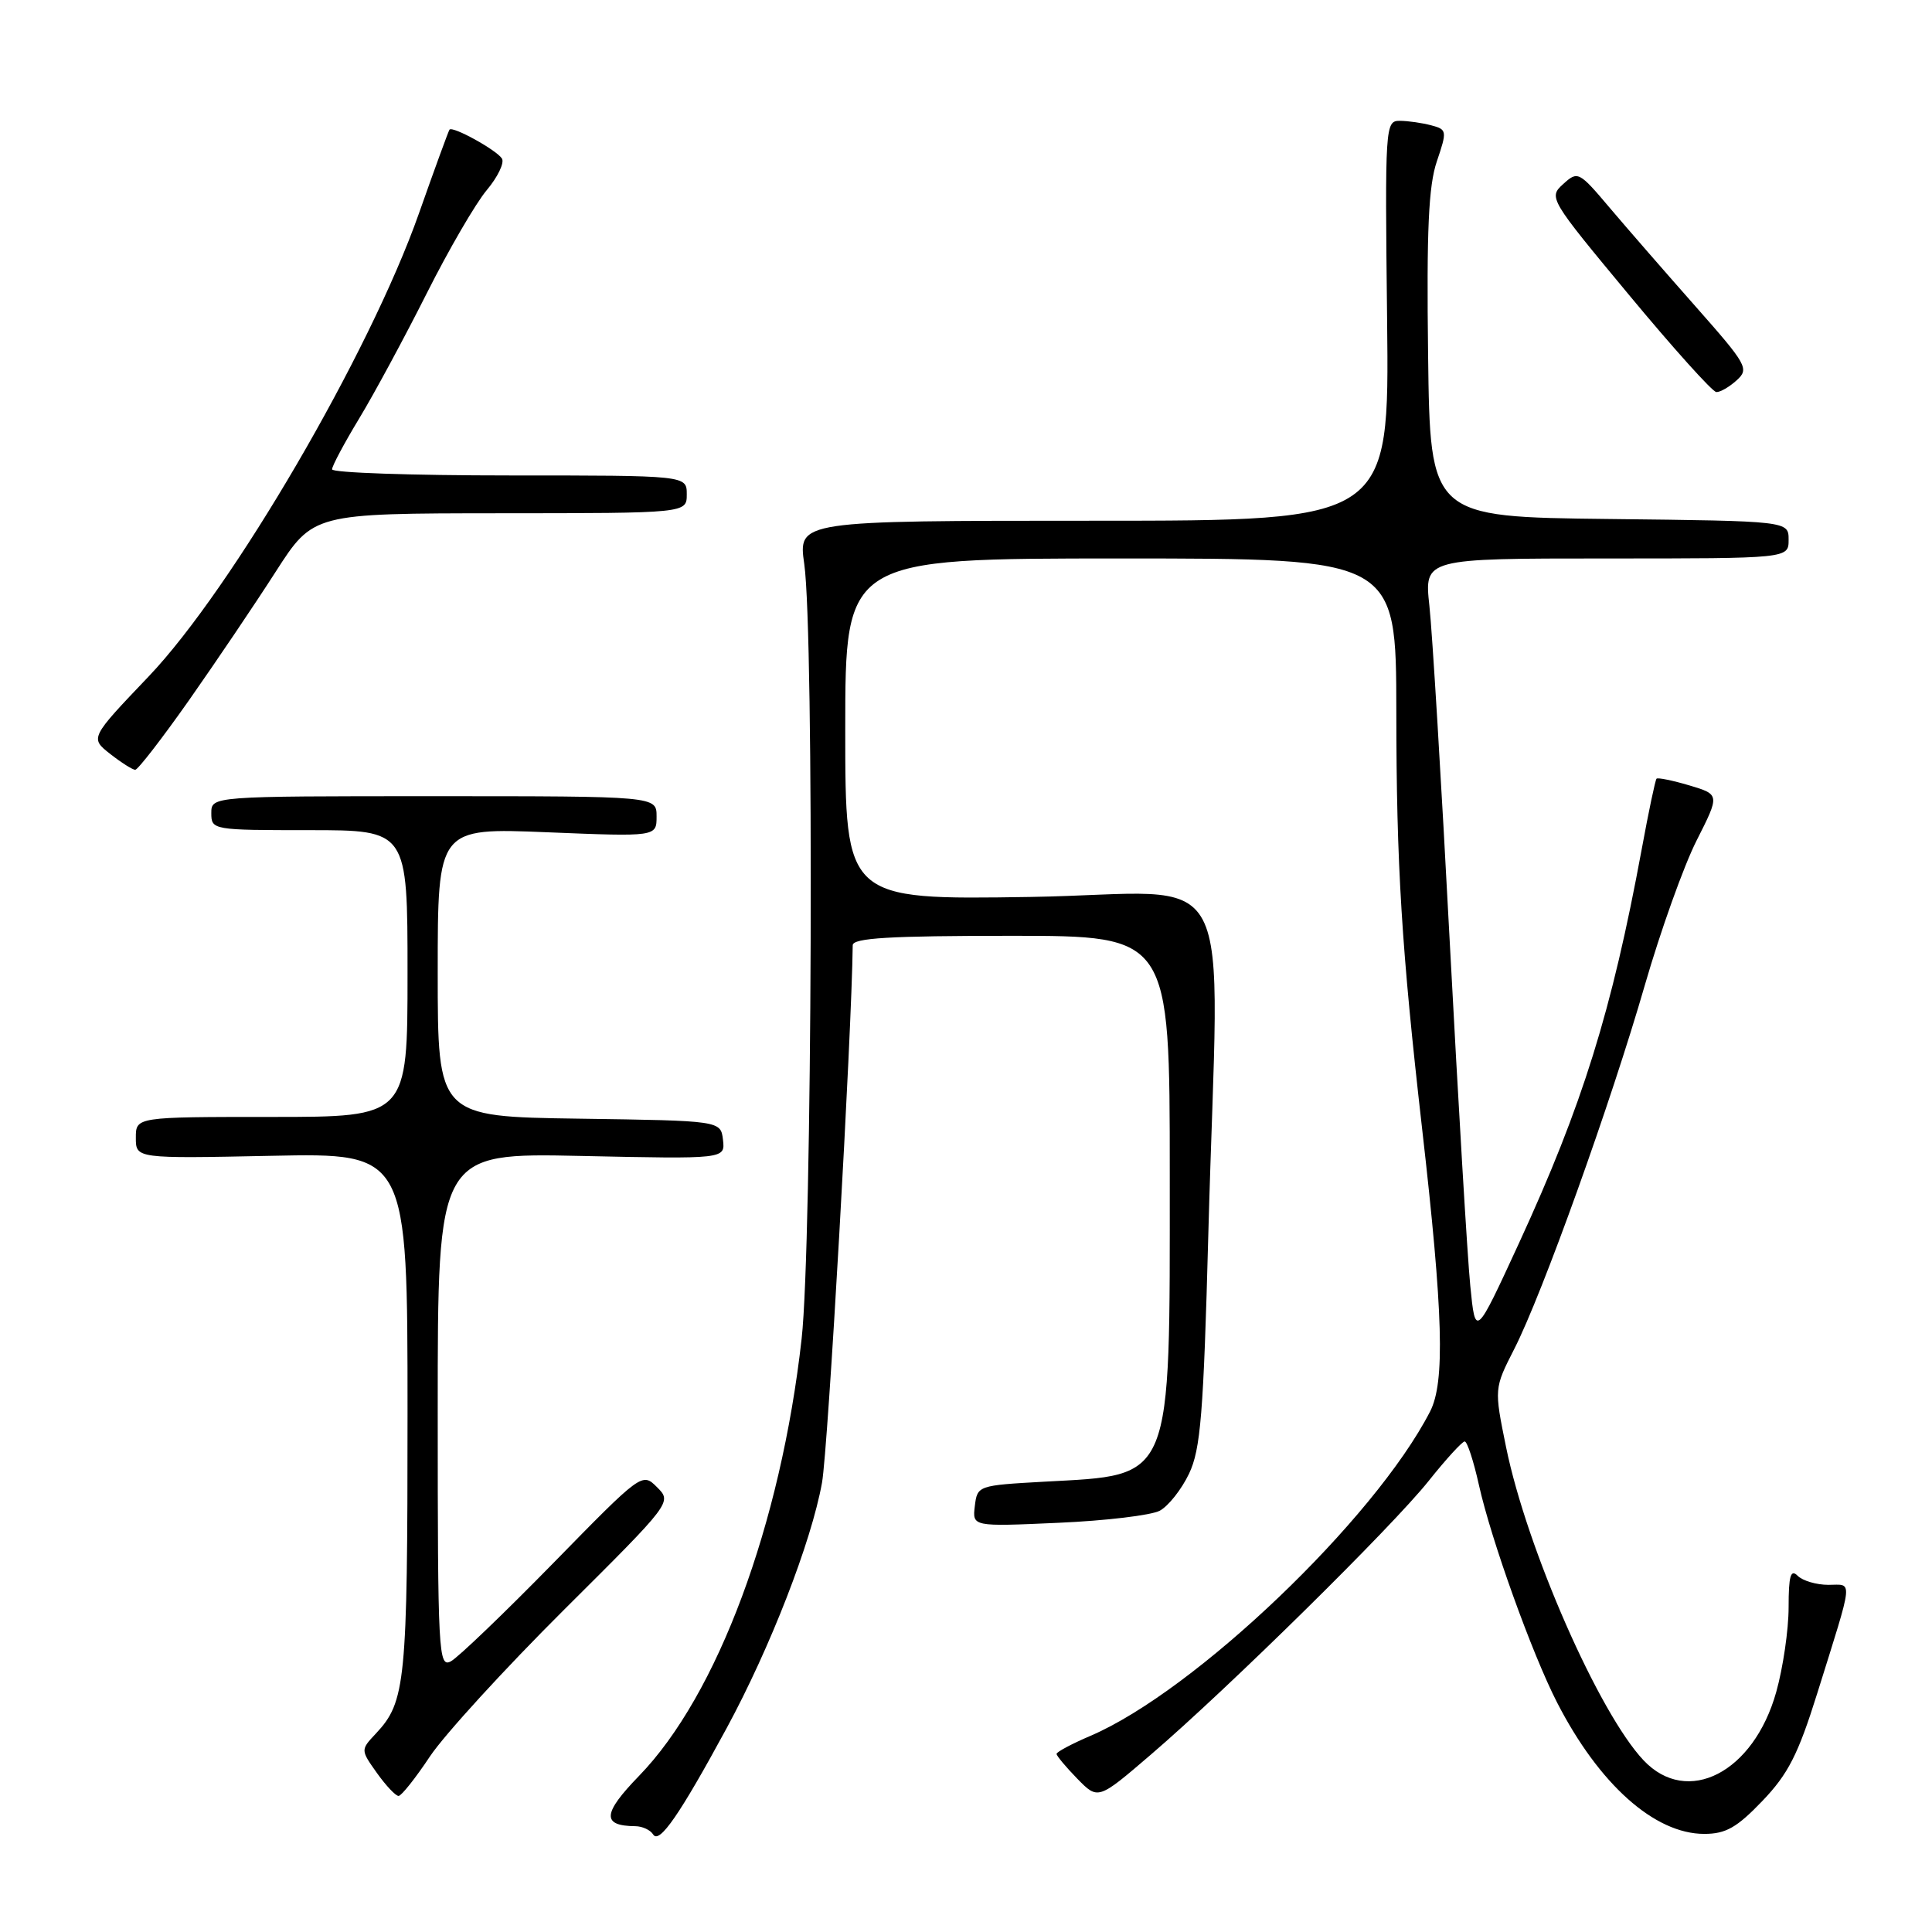 <?xml version="1.0" encoding="UTF-8" standalone="no"?>
<!DOCTYPE svg PUBLIC "-//W3C//DTD SVG 1.1//EN" "http://www.w3.org/Graphics/SVG/1.1/DTD/svg11.dtd" >
<svg xmlns="http://www.w3.org/2000/svg" xmlns:xlink="http://www.w3.org/1999/xlink" version="1.1" viewBox="0 0 256 256">
 <g >
 <path fill="currentColor"
d=" M 96.28 229.00 C 102.05 218.35 107.50 204.34 108.92 196.47 C 109.72 192.03 112.86 137.00 112.99 125.25 C 113.00 124.29 117.87 124.00 134.00 124.00 C 155.00 124.00 155.00 124.00 155.00 155.60 C 155.00 196.71 155.54 195.39 138.39 196.33 C 129.59 196.82 129.50 196.85 129.17 199.55 C 128.84 202.29 128.84 202.29 140.22 201.78 C 146.48 201.51 152.54 200.78 153.67 200.18 C 154.81 199.57 156.55 197.37 157.55 195.28 C 159.09 192.05 159.47 187.42 160.11 163.50 C 161.48 112.45 164.63 118.41 136.50 118.85 C 112.00 119.23 112.00 119.23 112.00 96.61 C 112.00 74.00 112.00 74.00 148.50 74.00 C 185.00 74.00 185.00 74.00 185.02 94.25 C 185.03 114.68 185.72 125.72 188.43 149.50 C 191.24 174.07 191.49 183.15 189.49 187.04 C 182.13 201.34 158.33 224.07 144.51 230.00 C 142.03 231.06 140.00 232.14 140.00 232.40 C 140.00 232.66 141.24 234.14 142.75 235.69 C 145.50 238.50 145.50 238.50 152.49 232.50 C 162.71 223.74 184.44 202.33 189.29 196.25 C 191.59 193.36 193.75 191.00 194.08 191.00 C 194.41 191.00 195.26 193.59 195.96 196.75 C 197.57 204.00 203.00 219.11 206.31 225.57 C 211.88 236.43 219.24 243.00 225.82 243.00 C 228.67 243.00 230.14 242.17 233.52 238.64 C 236.94 235.07 238.26 232.48 240.79 224.39 C 245.68 208.75 245.55 210.00 242.27 210.00 C 240.69 210.00 238.86 209.46 238.20 208.80 C 237.27 207.87 237.00 208.80 237.00 212.98 C 237.00 215.95 236.26 220.99 235.36 224.20 C 232.37 234.88 223.58 239.40 217.78 233.25 C 211.86 226.98 202.31 205.22 199.56 191.74 C 197.98 183.98 197.98 183.98 200.65 178.74 C 204.35 171.50 213.45 146.14 217.96 130.50 C 220.03 123.35 223.10 114.75 224.80 111.39 C 227.89 105.28 227.89 105.28 223.85 104.07 C 221.62 103.41 219.67 103.01 219.50 103.18 C 219.33 103.36 218.45 107.55 217.54 112.50 C 213.57 134.00 209.69 146.44 201.27 164.73 C 195.50 177.25 195.50 177.25 194.82 170.38 C 194.44 166.59 193.23 146.18 192.11 125.00 C 191.00 103.82 189.78 83.69 189.40 80.25 C 188.72 74.00 188.72 74.00 212.86 74.00 C 237.00 74.00 237.00 74.00 237.00 71.52 C 237.00 69.04 237.00 69.04 213.25 68.77 C 189.50 68.50 189.50 68.50 189.23 47.03 C 189.02 30.48 189.29 24.61 190.39 21.38 C 191.76 17.34 191.73 17.16 189.66 16.61 C 188.47 16.29 186.60 16.02 185.50 16.01 C 183.54 16.00 183.51 16.56 183.80 42.50 C 184.09 69.00 184.09 69.00 144.92 69.00 C 105.75 69.00 105.75 69.00 106.57 74.75 C 107.89 84.00 107.62 164.95 106.22 177.39 C 103.47 202.01 95.06 224.62 84.67 235.32 C 79.83 240.31 79.71 241.94 84.19 241.98 C 85.12 241.99 86.18 242.48 86.55 243.08 C 87.36 244.38 90.07 240.45 96.28 229.00 Z  M 56.98 232.72 C 58.90 229.85 66.90 221.10 74.76 213.28 C 89.02 199.09 89.05 199.05 87.07 197.07 C 85.09 195.09 85.06 195.11 73.29 207.14 C 66.81 213.76 60.71 219.61 59.75 220.13 C 58.10 221.02 58.00 219.14 58.00 186.91 C 58.00 152.76 58.00 152.76 77.05 153.17 C 96.09 153.58 96.09 153.58 95.80 151.04 C 95.50 148.50 95.50 148.50 76.75 148.23 C 58.00 147.96 58.00 147.96 58.00 128.83 C 58.00 109.69 58.00 109.69 72.50 110.28 C 87.00 110.87 87.00 110.87 87.00 108.18 C 87.00 105.50 87.00 105.50 57.50 105.50 C 28.00 105.50 28.00 105.50 28.00 107.75 C 28.00 109.97 28.19 110.00 41.00 110.00 C 54.00 110.00 54.00 110.00 54.00 129.00 C 54.00 148.00 54.00 148.00 36.00 148.00 C 18.00 148.00 18.00 148.00 18.00 150.76 C 18.00 153.52 18.00 153.52 36.00 153.15 C 54.00 152.78 54.00 152.78 54.00 187.32 C 54.00 222.93 53.75 225.49 49.82 229.69 C 47.77 231.87 47.77 231.87 49.95 234.94 C 51.15 236.62 52.44 237.99 52.82 237.97 C 53.19 237.96 55.07 235.60 56.98 232.72 Z  M 25.07 92.75 C 28.64 87.66 33.80 80.02 36.53 75.76 C 41.50 68.03 41.50 68.03 66.25 68.01 C 91.00 68.00 91.00 68.00 91.00 65.50 C 91.00 63.00 91.00 63.00 67.50 63.00 C 54.57 63.00 44.00 62.64 44.00 62.19 C 44.00 61.75 45.62 58.71 47.60 55.44 C 49.58 52.17 53.59 44.74 56.52 38.92 C 59.45 33.09 63.04 26.92 64.50 25.19 C 65.95 23.46 66.86 21.58 66.51 21.01 C 65.81 19.89 59.97 16.66 59.56 17.18 C 59.43 17.35 57.60 22.35 55.51 28.28 C 48.99 46.79 30.77 78.01 19.71 89.62 C 11.92 97.79 11.92 97.79 14.60 99.90 C 16.07 101.05 17.56 102.00 17.92 102.00 C 18.27 102.00 21.49 97.84 25.07 92.75 Z  M 230.12 50.39 C 231.80 48.87 231.50 48.34 224.70 40.64 C 220.74 36.16 215.61 30.27 213.30 27.54 C 209.22 22.71 209.06 22.63 207.13 24.39 C 205.17 26.16 205.30 26.37 215.82 39.04 C 221.69 46.12 226.91 51.92 227.42 51.95 C 227.93 51.98 229.14 51.28 230.12 50.39 Z "/>
</g>
</svg>